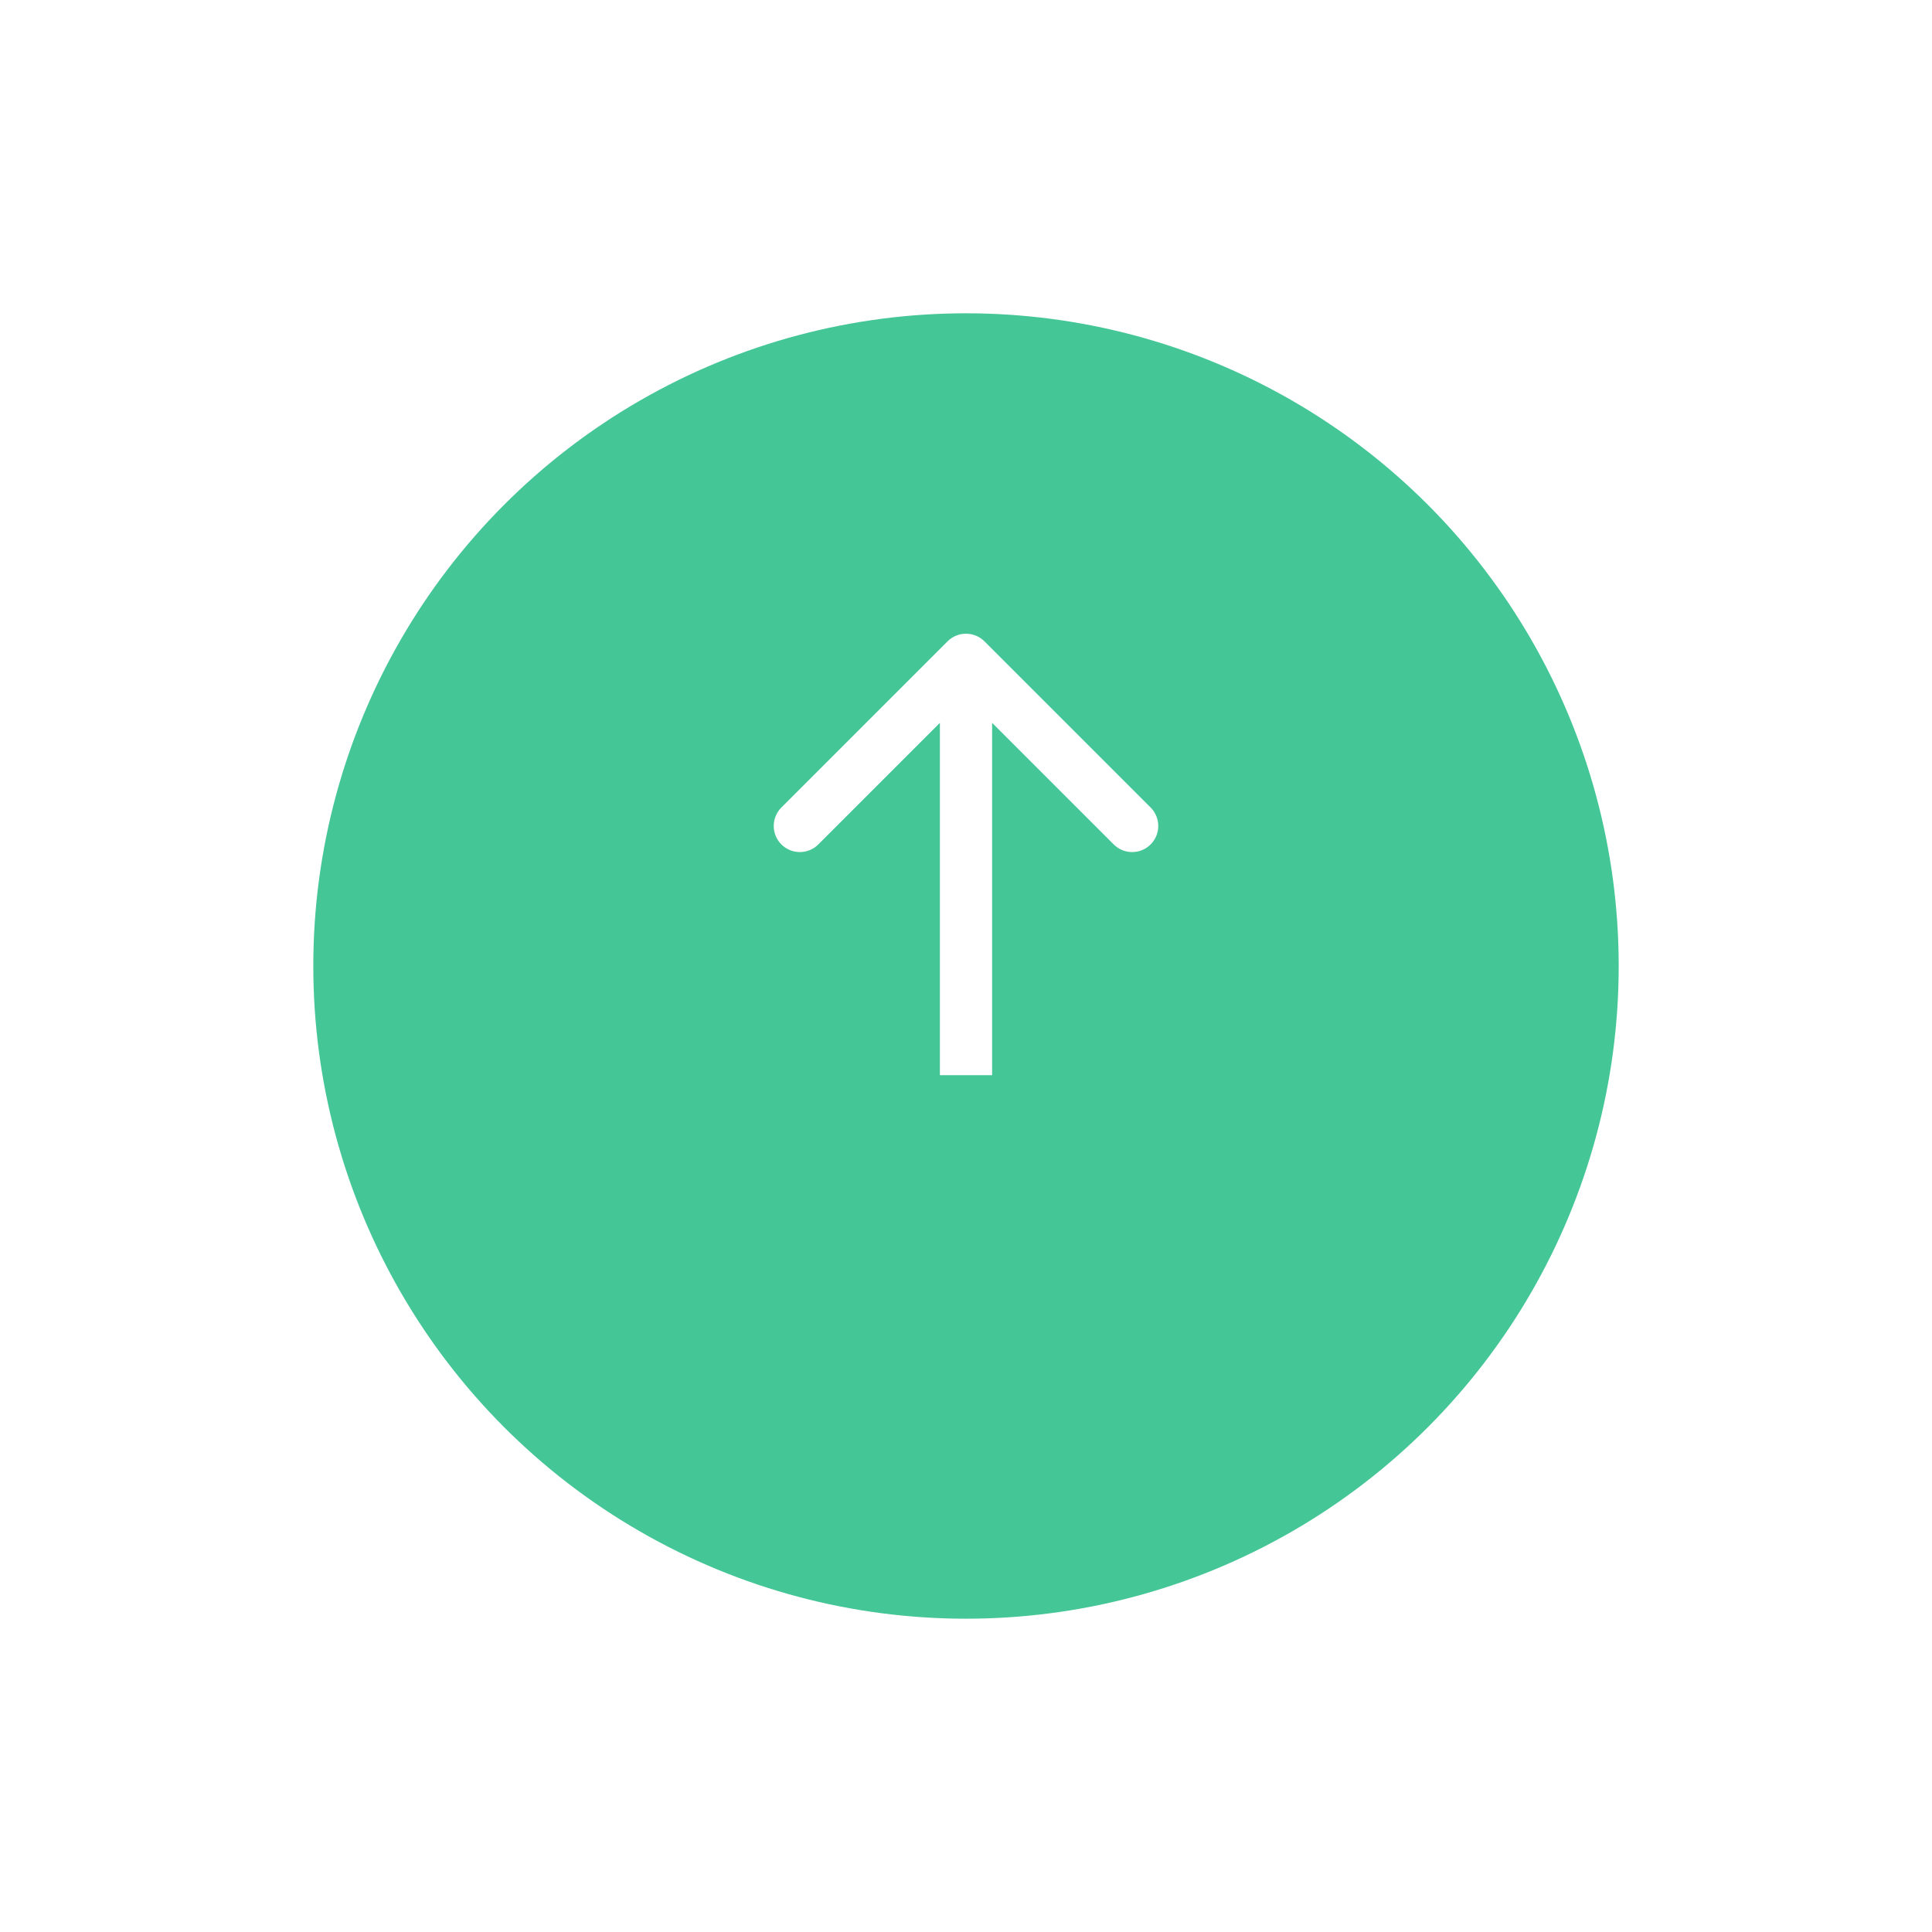 <svg width="74" height="74" viewBox="0 0 74 74" fill="none" xmlns="http://www.w3.org/2000/svg">
<g filter="url(#filter0_d)">
<circle cx="37" cy="33" r="25" fill="#44C697"/>
</g>
<path d="M37.707 24.565C37.317 24.175 36.683 24.175 36.293 24.565L29.929 30.929C29.538 31.32 29.538 31.953 29.929 32.344C30.32 32.734 30.953 32.734 31.343 32.344L37 26.687L42.657 32.344C43.047 32.734 43.681 32.734 44.071 32.344C44.462 31.953 44.462 31.32 44.071 30.929L37.707 24.565ZM38 41.182L38 25.273L36 25.273L36 41.182L38 41.182Z" fill="white"/>
<defs>
<filter id="filter0_d" x="0" y="0" width="74" height="74" filterUnits="userSpaceOnUse" color-interpolation-filters="sRGB">
<feFlood flood-opacity="0" result="BackgroundImageFix"/>
<feColorMatrix in="SourceAlpha" type="matrix" values="0 0 0 0 0 0 0 0 0 0 0 0 0 0 0 0 0 0 127 0"/>
<feOffset dy="4"/>
<feGaussianBlur stdDeviation="6"/>
<feColorMatrix type="matrix" values="0 0 0 0 0.508 0 0 0 0 0.508 0 0 0 0 0.508 0 0 0 0.2 0"/>
<feBlend mode="normal" in2="BackgroundImageFix" result="effect1_dropShadow"/>
<feBlend mode="normal" in="SourceGraphic" in2="effect1_dropShadow" result="shape"/>
</filter>
</defs>
</svg>
